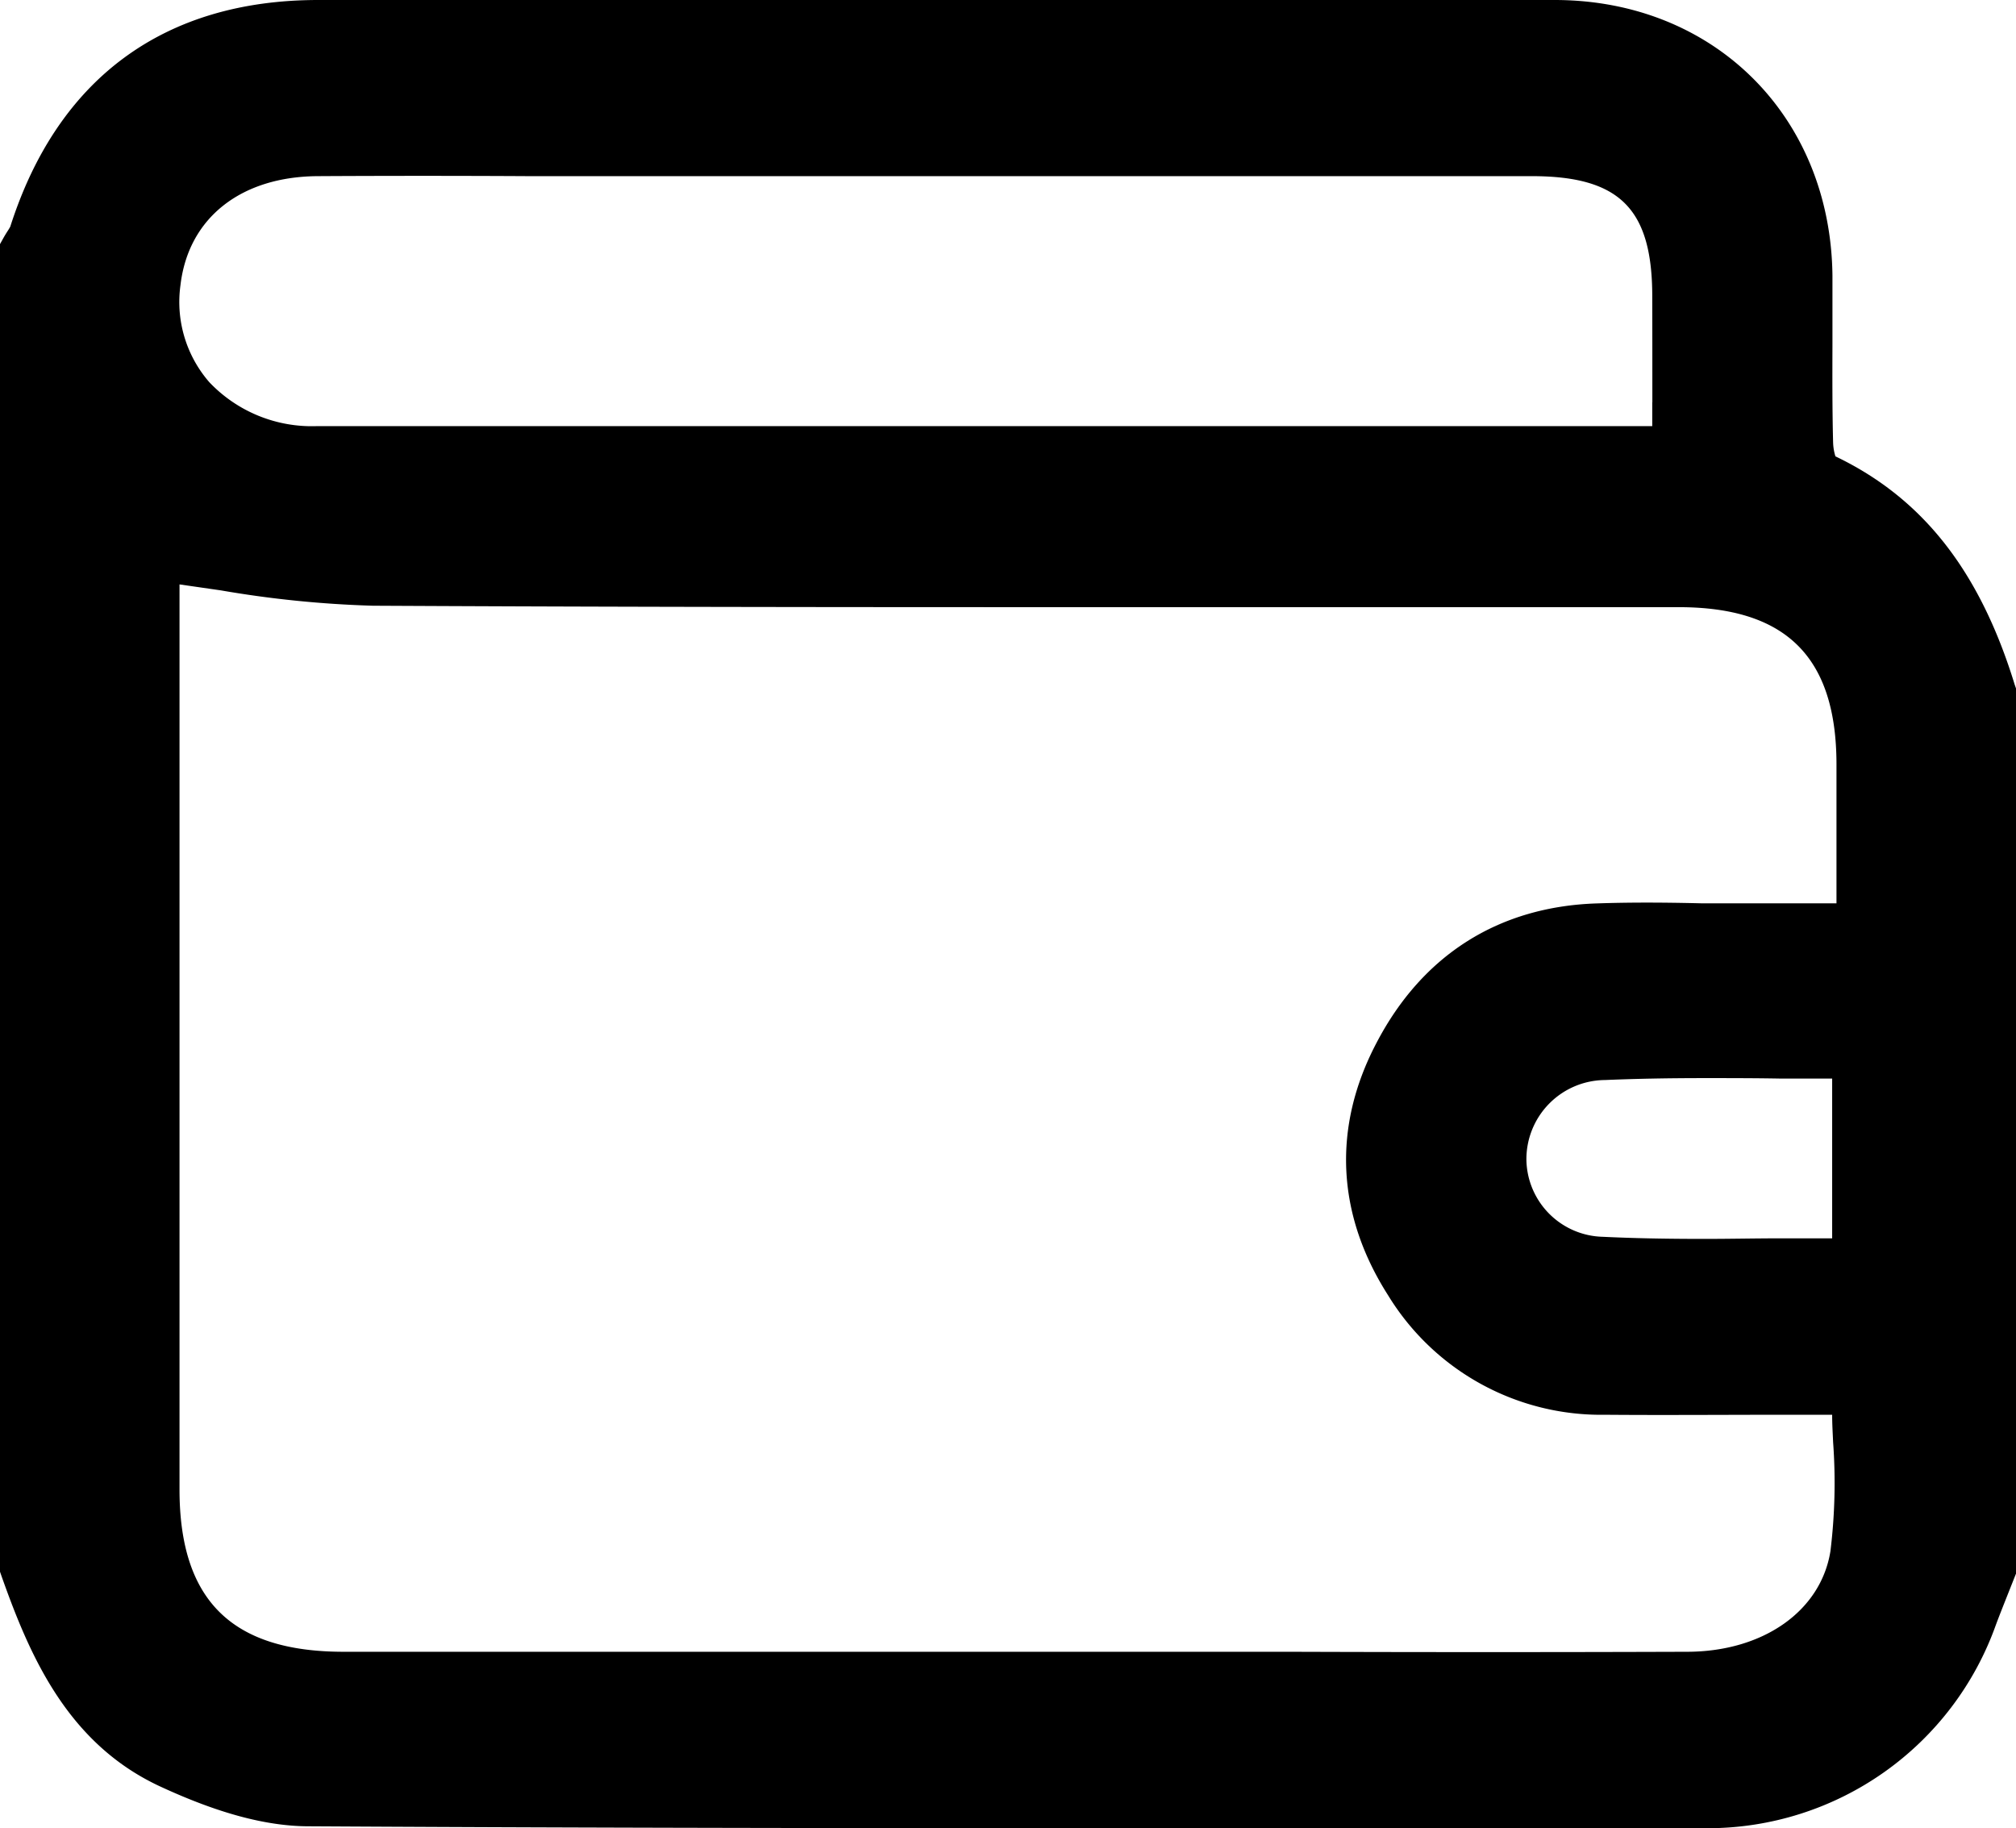 <svg xmlns="http://www.w3.org/2000/svg" viewBox="0 0 210 190.45"><title>wallet</title><g id="Слой_2" data-name="Слой 2"><g id="Layer_1" data-name="Layer 1"><path d="M209.87,71.34c-3.64-11.86-9.58-19.44-18.68-23.8a5.38,5.38,0,0,1-.24-1.39c-.09-3.41-.08-6.89-.07-10.27,0-2.39,0-4.77,0-7.16C190.7,12.1,178.53,0,161.94,0L102.6,0H33.16C17.07,0,6,8.18,1.07,23.61a5.56,5.56,0,0,1-.29.48c-.14.22-.27.43-.4.66L0,25.43v138.3l.17.49C3.09,172.45,7,181.6,16.66,186.09c6,2.78,11,4.14,15.43,4.16,23.82.14,49.62.2,81.2.2q28,0,56,0h8.61a31.87,31.87,0,0,0,30-21.17c.42-1.13.87-2.24,1.31-3.36l.83-2.09v-92ZM159,120.8a8.25,8.25,0,0,1,8.18-8.29c3.06-.13,6.38-.2,10.42-.2,2.62,0,5.26,0,7.93.05l5.32,0V129l-5.3,0c-2.69,0-5.37.06-8,.06-4.12,0-7.48-.07-10.6-.22A8.16,8.16,0,0,1,159,120.8Zm7.37-26.69c-10.24.32-18.21,5.36-23,14.56-4.59,8.75-4.16,17.83,1.22,26.26a26,26,0,0,0,22.61,12.45c6.11.05,12.22,0,18.4,0h5.25c0,1,.06,1.93.1,2.87a58.28,58.28,0,0,1-.28,11.34c-1,6.24-7,10.45-14.87,10.48q-20.78.07-41.57,0H35.79c-11.65,0-17.08-5.37-17.09-16.88q0-33.74,0-67.47V60.88l4.3.62A111.79,111.79,0,0,0,38.84,63.1c19.39.1,40.22.15,67.52.15h68.49c11.19,0,16.42,5.18,16.45,16.3,0,3.79,0,7.57,0,11.55v3l-5.73,0c-2.82,0-5.62,0-8.39,0C173,94,169.58,94,166.37,94.11Zm5.74-52.2v2.48c-.42,0-.79,0-1.15,0H147.42q-57.19,0-114.39,0A14.71,14.71,0,0,1,21.8,39.81a12.73,12.73,0,0,1-3-10.11c.82-7,6.3-11.31,14.31-11.35q10.94-.06,21.89,0H159.56c9.14,0,12.54,3.39,12.55,12.49C172.12,34.47,172.12,38.11,172.12,41.91Z"/></g></g></svg>